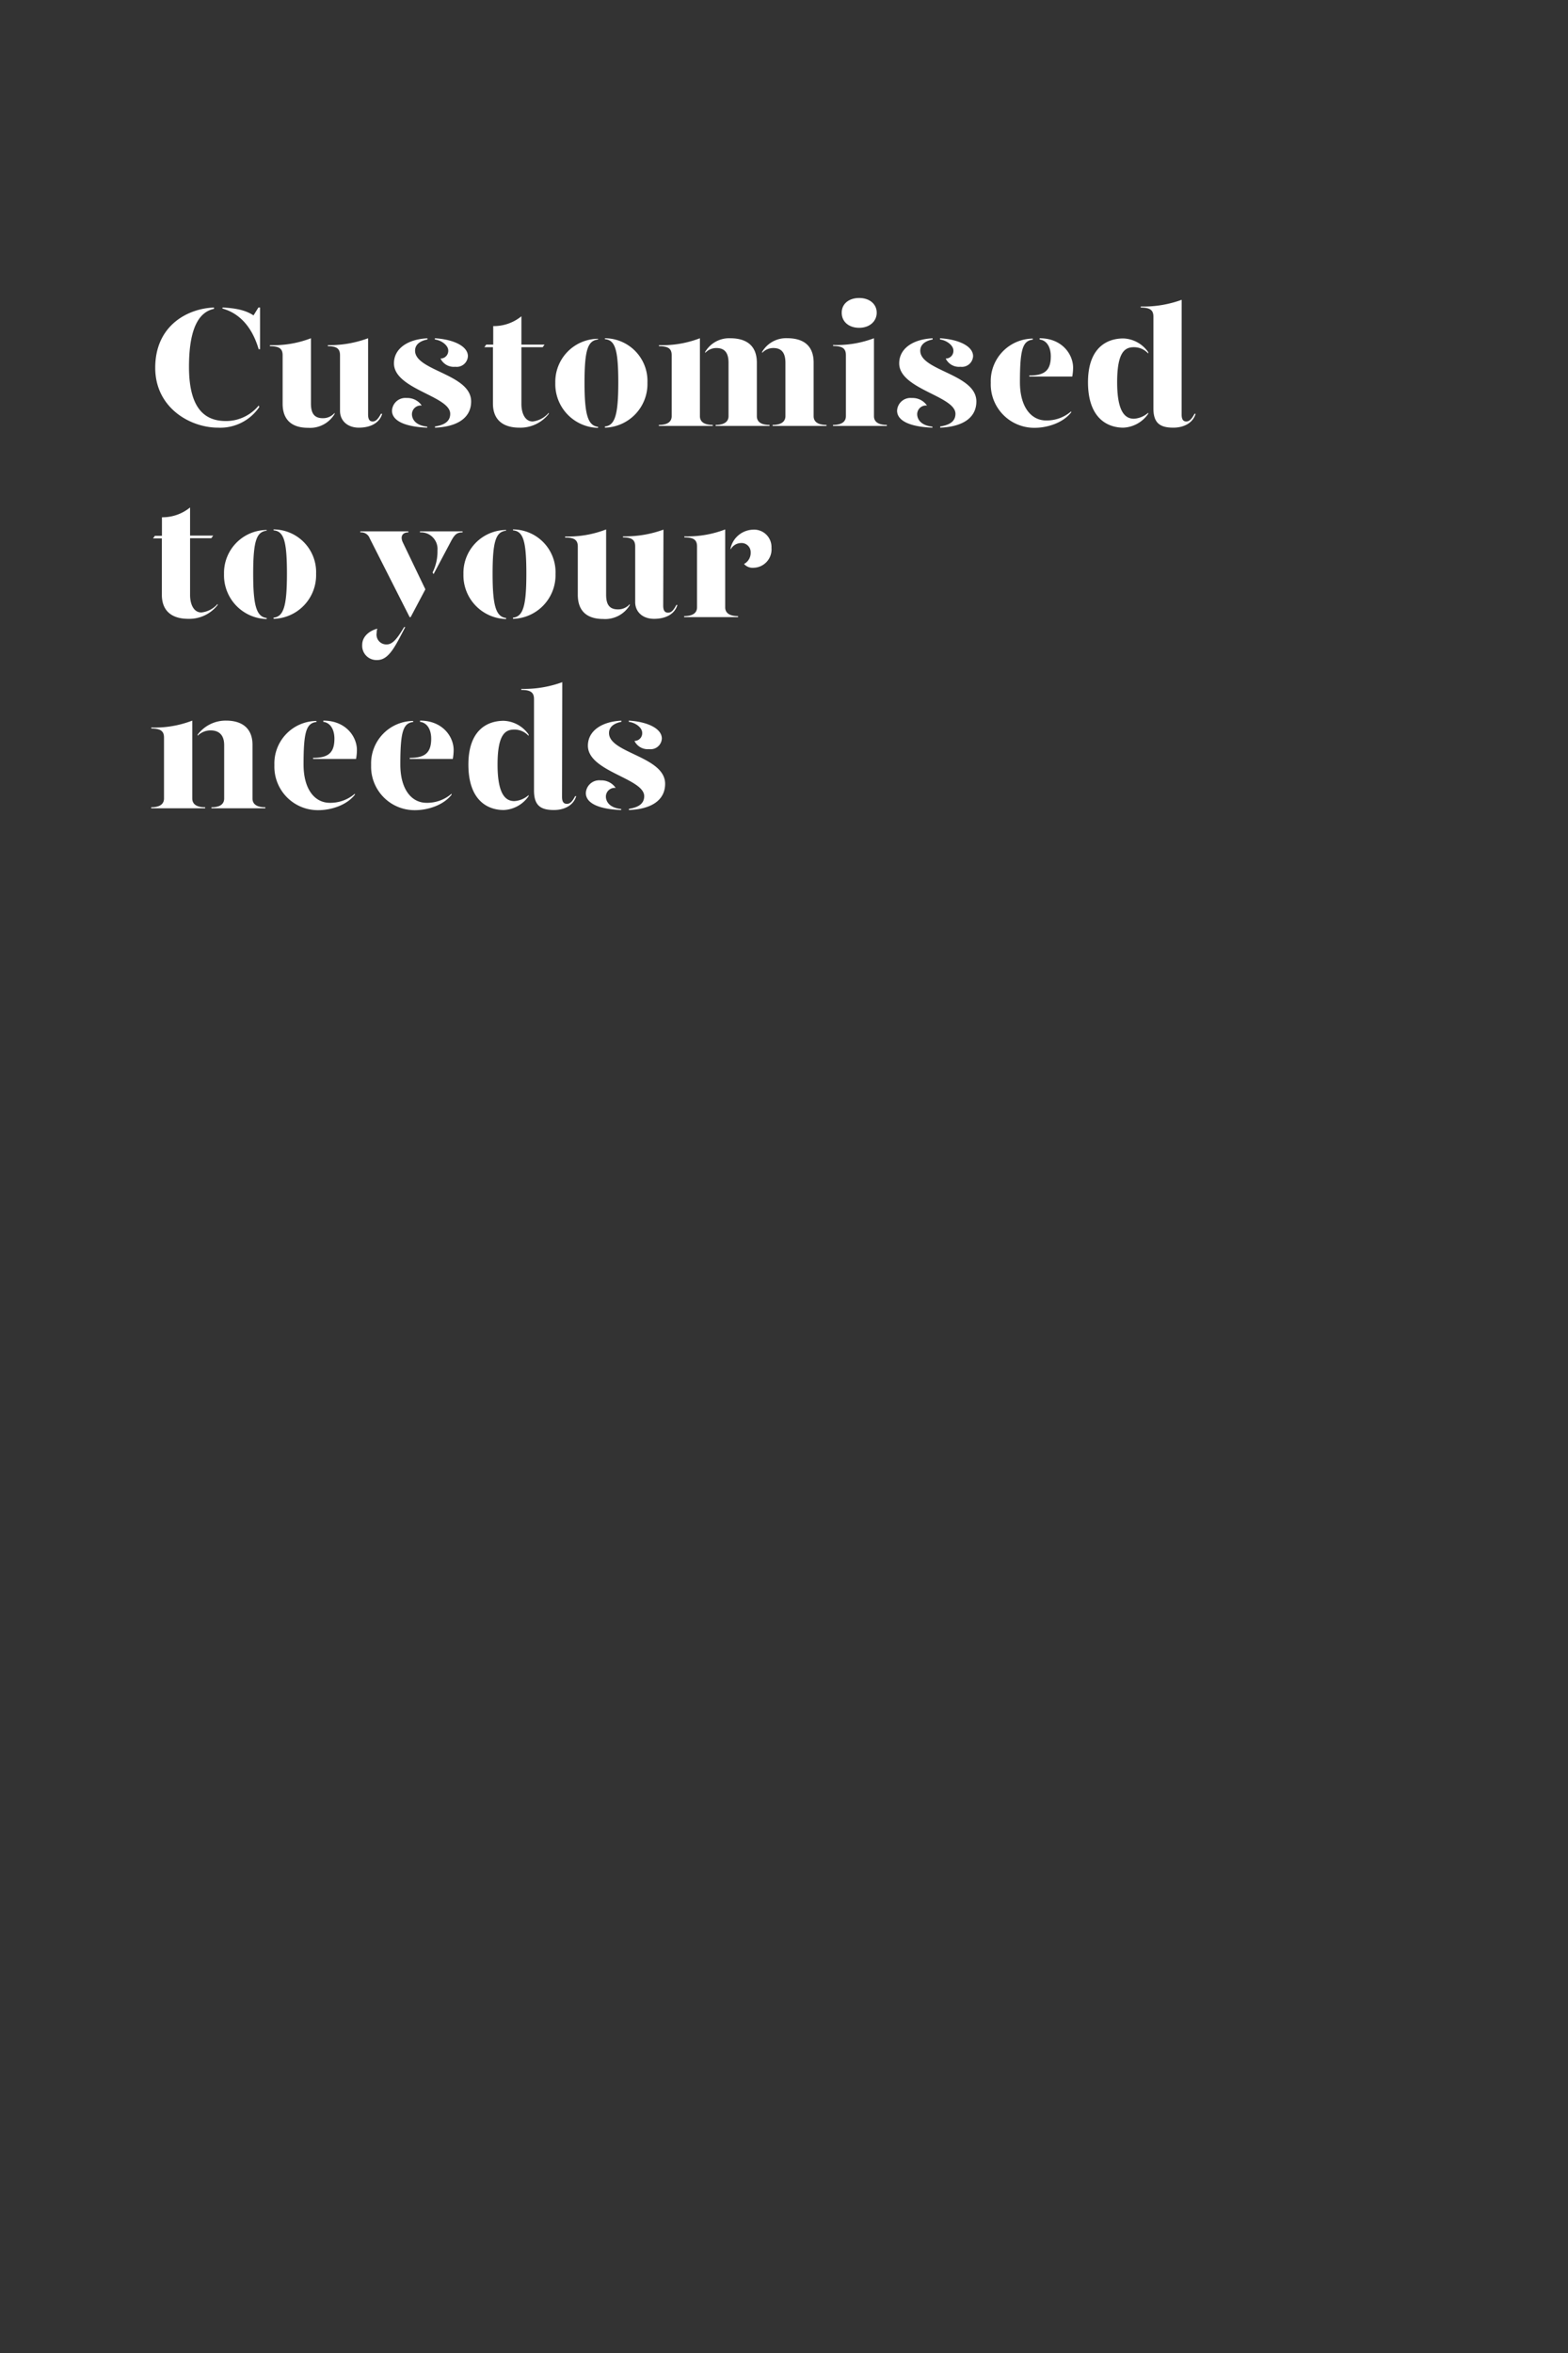 <svg id="Layer_1" data-name="Layer 1" xmlns="http://www.w3.org/2000/svg" viewBox="0 0 320 480"><rect x="0" y="0" width="320" height="480" fill="#333333" stroke="none"/><defs><style>.cls-1{fill:#fff;}</style></defs><title>Artboard 1 copy</title><path class="cls-1" d="M52.79,82.73l.14.28a9.62,9.62,0,0,1-8.44,4.23c-5.7,0-12.81-4.06-12.81-12.21,0-8.86,6.93-12.15,12-12.29V63c-2.45.53-5.11,2.83-5.11,11.83s3.61,11.06,7.56,11.06A8.61,8.61,0,0,0,52.79,82.73Zm.28-20v8.51h-.28c-1.37-4.66-4-7.35-7.39-8.3v-.21c3.05.14,4.9.66,6.34,1.61l1-1.61Z"/><path class="cls-1" d="M63.46,82.31c0,2,.67,3,2.42,3a3.09,3.09,0,0,0,2.41-1.08v.21a5.83,5.83,0,0,1-5.42,2.83c-3.16,0-5.19-1.47-5.19-4.93V72.47c0-1.26-.59-1.85-2.59-1.85v-.21A21.32,21.32,0,0,0,63.46,69Zm11.66,2.24c0,1,.31,1.43.94,1.43s1.12-.52,1.68-1.57H78c-.56,1.92-2.45,2.83-4.76,2.83s-3.85-1.4-3.85-3.43V72.47c0-1.26-.59-1.85-2.48-1.85v-.21A22.65,22.65,0,0,0,75.12,69Z"/><path class="cls-1" d="M86.07,82.73a1.79,1.79,0,0,0-2,1.75c0,1,.7,2.31,3.12,2.55v.21C82.57,87.07,80,85.81,80,83.78a2.73,2.73,0,0,1,3-2.59A3.55,3.55,0,0,1,86.07,82.73Zm1.16-13.48c-1.3.25-2.56.91-2.52,2.35.1,4.06,11.44,4.72,11.44,10.29,0,3.39-2.87,5.18-7.38,5.35V87c1.47-.24,3.11-.77,3.11-2.59,0-3.64-11.48-5-11.48-10.29,0-3.08,2.91-4.93,6.83-5.11Zm8.26,3.4a2.29,2.29,0,0,1-2.59,2.17,3,3,0,0,1-3-1.68,1.57,1.57,0,0,0,1.58-1.65c0-1-1.33-2.06-2.73-2.24V69C92.72,69.25,95.49,70.69,95.49,72.65Z"/><path class="cls-1" d="M112,84.2v.21a7.32,7.32,0,0,1-6,2.83c-3.16,0-5.4-1.43-5.4-4.93V70.83H98.84l.39-.53h1.43V66.52a8.9,8.9,0,0,0,5.75-2V70.3h4.72l-.38.53h-4.34V82.41c0,1.75.66,3.57,2.31,3.57A5.15,5.15,0,0,0,112,84.2Z"/><path class="cls-1" d="M122.05,69.25c-2.06.25-2.76,2-2.76,8.82,0,6.58.7,8.75,2.76,9v.21a8.92,8.92,0,0,1-8.72-9.17,8.78,8.78,0,0,1,8.72-9Zm10.08,8.82a8.91,8.91,0,0,1-8.68,9.17V87c2.07-.21,2.73-2.41,2.73-9,0-6.86-.7-8.61-2.73-8.82V69A8.72,8.72,0,0,1,132.13,78.07Z"/><path class="cls-1" d="M142.84,84.9c0,.87.52,1.78,2.62,1.78v.21h-11v-.21c2.1,0,2.62-.91,2.62-1.78V72.47c0-1.26-.59-1.85-2.59-1.85v-.21A21.36,21.36,0,0,0,142.84,69ZM154.46,74V84.9c0,.87.49,1.78,2.59,1.78v.21h-11v-.21c2.07,0,2.63-.91,2.63-1.78V74c0-2-.77-3-2.46-3a3.08,3.08,0,0,0-2.31,1v-.21A5.68,5.68,0,0,1,149,69C152.36,69,154.46,70.51,154.46,74Zm11.59,0V84.9c0,.87.52,1.78,2.62,1.78v.21h-11v-.21c2.06,0,2.62-.91,2.62-1.78V74c0-2-.77-3-2.45-3a3.08,3.08,0,0,0-2.31,1v-.21a5.67,5.67,0,0,1,5.11-2.8C164,69,166.05,70.51,166.05,74Z"/><path class="cls-1" d="M170,70.37A21.49,21.49,0,0,0,178.36,69V84.9c0,.87.53,1.78,2.63,1.78v.21H170v-.21c2.1,0,2.63-.91,2.63-1.78V72.44c0-1.26-.6-1.86-2.59-1.86Zm1.78-6.58c0-1.82,1.47-3,3.57-3s3.57,1.23,3.57,3-1.47,3.08-3.57,3.08S171.78,65.65,171.78,63.79Z"/><path class="cls-1" d="M189.18,82.73a1.79,1.79,0,0,0-2,1.75c0,1,.7,2.31,3.11,2.55v.21c-4.65-.17-7.21-1.43-7.21-3.46a2.73,2.73,0,0,1,3-2.59A3.56,3.56,0,0,1,189.18,82.73Zm1.15-13.48c-1.29.25-2.55.91-2.52,2.35.11,4.06,11.45,4.72,11.45,10.29,0,3.39-2.87,5.18-7.39,5.35V87c1.47-.24,3.12-.77,3.12-2.59,0-3.64-11.48-5-11.48-10.29,0-3.08,2.9-4.93,6.82-5.11Zm8.26,3.4A2.29,2.29,0,0,1,196,74.82a3,3,0,0,1-3-1.68,1.55,1.55,0,0,0,1.57-1.65c0-1-1.33-2.06-2.73-2.24V69C195.83,69.25,198.59,70.69,198.59,72.65Z"/><path class="cls-1" d="M202.2,78.07a8.67,8.67,0,0,1,8.57-9v.21c-2.06.25-2.62,2-2.62,8.68,0,5,2.24,7.81,5.35,7.81a7.58,7.58,0,0,0,5.11-1.86v.21c-1.82,2.31-5.14,3.15-7.42,3.15A8.87,8.87,0,0,1,202.2,78.07Zm7.87-1.47c3.08,0,4.38-1,4.38-3.92,0-1.68-.7-3.22-2.28-3.43V69C216.79,69,219,72.33,219,75a10.8,10.8,0,0,1-.17,1.82h-8.79Z"/><path class="cls-1" d="M234.33,71.84v.28a3.88,3.88,0,0,0-2.91-1.29c-1.75,0-3.43.8-3.43,7.14s1.79,7.45,3.43,7.45a4.86,4.86,0,0,0,2.91-1.22v.21a6.5,6.5,0,0,1-5.08,2.83c-3.32,0-7.21-2-7.21-9.27,0-7,3.82-8.93,7.21-8.93A6.47,6.47,0,0,1,234.33,71.84Zm6.82,12.71c0,1,.32,1.43.95,1.43s1.12-.52,1.68-1.57H244c-.56,1.92-2.45,2.83-4.55,2.83-2.8,0-4.06-1-4.06-3.95V64.6c0-1.27-.6-1.86-2.59-1.86v-.21a22.83,22.83,0,0,0,8.36-1.37Z"/><path class="cls-1" d="M44.42,123.2v.21a7.32,7.32,0,0,1-6,2.83c-3.15,0-5.39-1.43-5.39-4.93V109.83H31.23l.38-.53h1.44v-3.78a8.89,8.89,0,0,0,5.74-2v5.74h4.72l-.38.53H38.79v11.58c0,1.75.66,3.57,2.31,3.57A5.15,5.15,0,0,0,44.42,123.2Z"/><path class="cls-1" d="M54.43,108.25c-2.06.25-2.76,2-2.76,8.82,0,6.58.7,8.75,2.76,9v.21a8.92,8.92,0,0,1-8.71-9.17,8.77,8.77,0,0,1,8.71-9Zm10.08,8.82a8.91,8.91,0,0,1-8.68,9.17V126c2.07-.21,2.73-2.41,2.73-9,0-6.86-.7-8.61-2.73-8.82V108A8.72,8.72,0,0,1,64.51,117.07Z"/><path class="cls-1" d="M75.46,109.83a1.87,1.87,0,0,0-1.92-1.23v-.21h9.8v.21c-1.22,0-1.71.84-1.12,2.07l4.59,9.55-3,5.67h-.21Zm-1.54,21.7c0-1.51,1.2-2.77,3.09-3.29a2.51,2.51,0,0,0-.14.87,2,2,0,0,0,2.06,2.35c1.23,0,2.21-1.3,3.54-3.54h.24c-1.92,3.61-3.25,6.72-5.7,6.72A2.91,2.91,0,0,1,73.92,131.53Zm14.36-14.74a9.64,9.64,0,0,0,1-4.51,3.39,3.39,0,0,0-3.57-3.68v-.21H94.4v.21c-1.15,0-1.61.46-2.27,1.65l-3.64,6.86Z"/><path class="cls-1" d="M103.29,108.25c-2.06.25-2.76,2-2.76,8.82,0,6.58.7,8.75,2.76,9v.21a8.92,8.92,0,0,1-8.71-9.17,8.77,8.77,0,0,1,8.71-9Zm10.08,8.82a8.91,8.91,0,0,1-8.68,9.17V126c2.07-.21,2.73-2.41,2.73-9,0-6.86-.7-8.61-2.73-8.82V108A8.72,8.72,0,0,1,113.37,117.07Z"/><path class="cls-1" d="M123.7,121.31c0,2,.66,3,2.41,3a3.11,3.11,0,0,0,2.42-1.08v.21a5.85,5.85,0,0,1-5.43,2.83c-3.15,0-5.18-1.47-5.18-4.93v-9.84c0-1.26-.6-1.85-2.59-1.85v-.21A21.36,21.36,0,0,0,123.7,108Zm11.65,2.24c0,1,.32,1.43,1,1.43s1.12-.52,1.68-1.57h.21c-.56,1.92-2.45,2.83-4.76,2.83s-3.85-1.4-3.85-3.43V111.47c0-1.26-.6-1.85-2.49-1.85v-.21a22.65,22.65,0,0,0,8.26-1.37Z"/><path class="cls-1" d="M148,123.9c0,.87.52,1.78,2.62,1.78v.21h-11v-.21c2.1,0,2.63-.91,2.63-1.78V111.47c0-1.26-.6-1.85-2.59-1.85v-.21A21.39,21.39,0,0,0,148,108Zm9.45-12.08a3.75,3.75,0,0,1-3.61,4,2.37,2.37,0,0,1-2-.77,2.56,2.56,0,0,0,1.36-2.38,1.86,1.86,0,0,0-2-1.89,2.42,2.42,0,0,0-2.1,1.33v-.28a4.85,4.85,0,0,1,4.55-3.78A3.55,3.55,0,0,1,157.44,111.82Z"/><path class="cls-1" d="M30.84,164.68c2.1,0,2.63-.91,2.63-1.78V150.47c0-1.26-.6-1.85-2.59-1.85v-.21A21.3,21.3,0,0,0,39.24,147V162.9c0,.87.53,1.78,2.63,1.78v.21h-11Zm12.32,0c2.07,0,2.59-.91,2.59-1.78V152c0-2-1-3-2.76-3a3.74,3.74,0,0,0-2.66,1.09v-.21A7.14,7.14,0,0,1,46.14,147c3.15,0,5.39,1.47,5.39,4.94V162.9c0,.87.52,1.78,2.62,1.78v.21h-11Z"/><path class="cls-1" d="M56,156.07a8.67,8.67,0,0,1,8.58-9v.21c-2.07.25-2.63,2-2.63,8.68,0,5,2.24,7.81,5.36,7.81a7.62,7.62,0,0,0,5.11-1.86v.21c-1.82,2.31-5.15,3.15-7.42,3.15A8.87,8.87,0,0,1,56,156.07Zm7.88-1.47c3.08,0,4.37-1,4.37-3.92,0-1.68-.7-3.22-2.27-3.43V147c4.62,0,6.86,3.29,6.86,6a9.85,9.85,0,0,1-.18,1.82H63.92Z"/><path class="cls-1" d="M75.74,156.07a8.67,8.67,0,0,1,8.58-9v.21c-2.06.25-2.62,2-2.62,8.68,0,5,2.24,7.81,5.35,7.81a7.58,7.58,0,0,0,5.11-1.86v.21c-1.82,2.31-5.14,3.15-7.42,3.15A8.87,8.87,0,0,1,75.74,156.07Zm7.88-1.47c3.08,0,4.38-1,4.38-3.92,0-1.68-.7-3.22-2.28-3.43V147c4.62,0,6.86,3.29,6.86,6a10.8,10.8,0,0,1-.17,1.82H83.62Z"/><path class="cls-1" d="M107.88,149.84v.28a3.88,3.88,0,0,0-2.91-1.29c-1.75,0-3.43.8-3.43,7.14s1.79,7.45,3.43,7.45a4.86,4.86,0,0,0,2.91-1.22v.21a6.51,6.51,0,0,1-5.08,2.83c-3.33,0-7.21-2-7.21-9.27,0-7,3.81-8.93,7.21-8.93A6.49,6.49,0,0,1,107.88,149.84Zm6.82,12.71c0,1,.32,1.43,1,1.43s1.12-.52,1.68-1.57h.21c-.56,1.92-2.45,2.83-4.55,2.83-2.8,0-4.06-1-4.06-4V142.6c0-1.27-.6-1.86-2.59-1.86v-.21a22.83,22.83,0,0,0,8.36-1.37Z"/><path class="cls-1" d="M125.65,160.73a1.79,1.79,0,0,0-2,1.75c0,1,.7,2.31,3.12,2.55v.21c-4.66-.17-7.21-1.43-7.21-3.46a2.73,2.73,0,0,1,3-2.59A3.55,3.55,0,0,1,125.65,160.73Zm1.16-13.48c-1.3.25-2.56.91-2.52,2.35.1,4.06,11.45,4.72,11.45,10.29,0,3.39-2.87,5.18-7.39,5.35V165c1.47-.24,3.12-.77,3.12-2.59,0-3.64-11.49-5-11.49-10.29,0-3.08,2.91-4.93,6.83-5.11Zm8.26,3.4a2.29,2.29,0,0,1-2.59,2.17,3,3,0,0,1-3-1.68,1.56,1.56,0,0,0,1.58-1.65c0-1.05-1.33-2.06-2.73-2.24V147C132.31,147.25,135.07,148.69,135.07,150.65Z"/></svg>